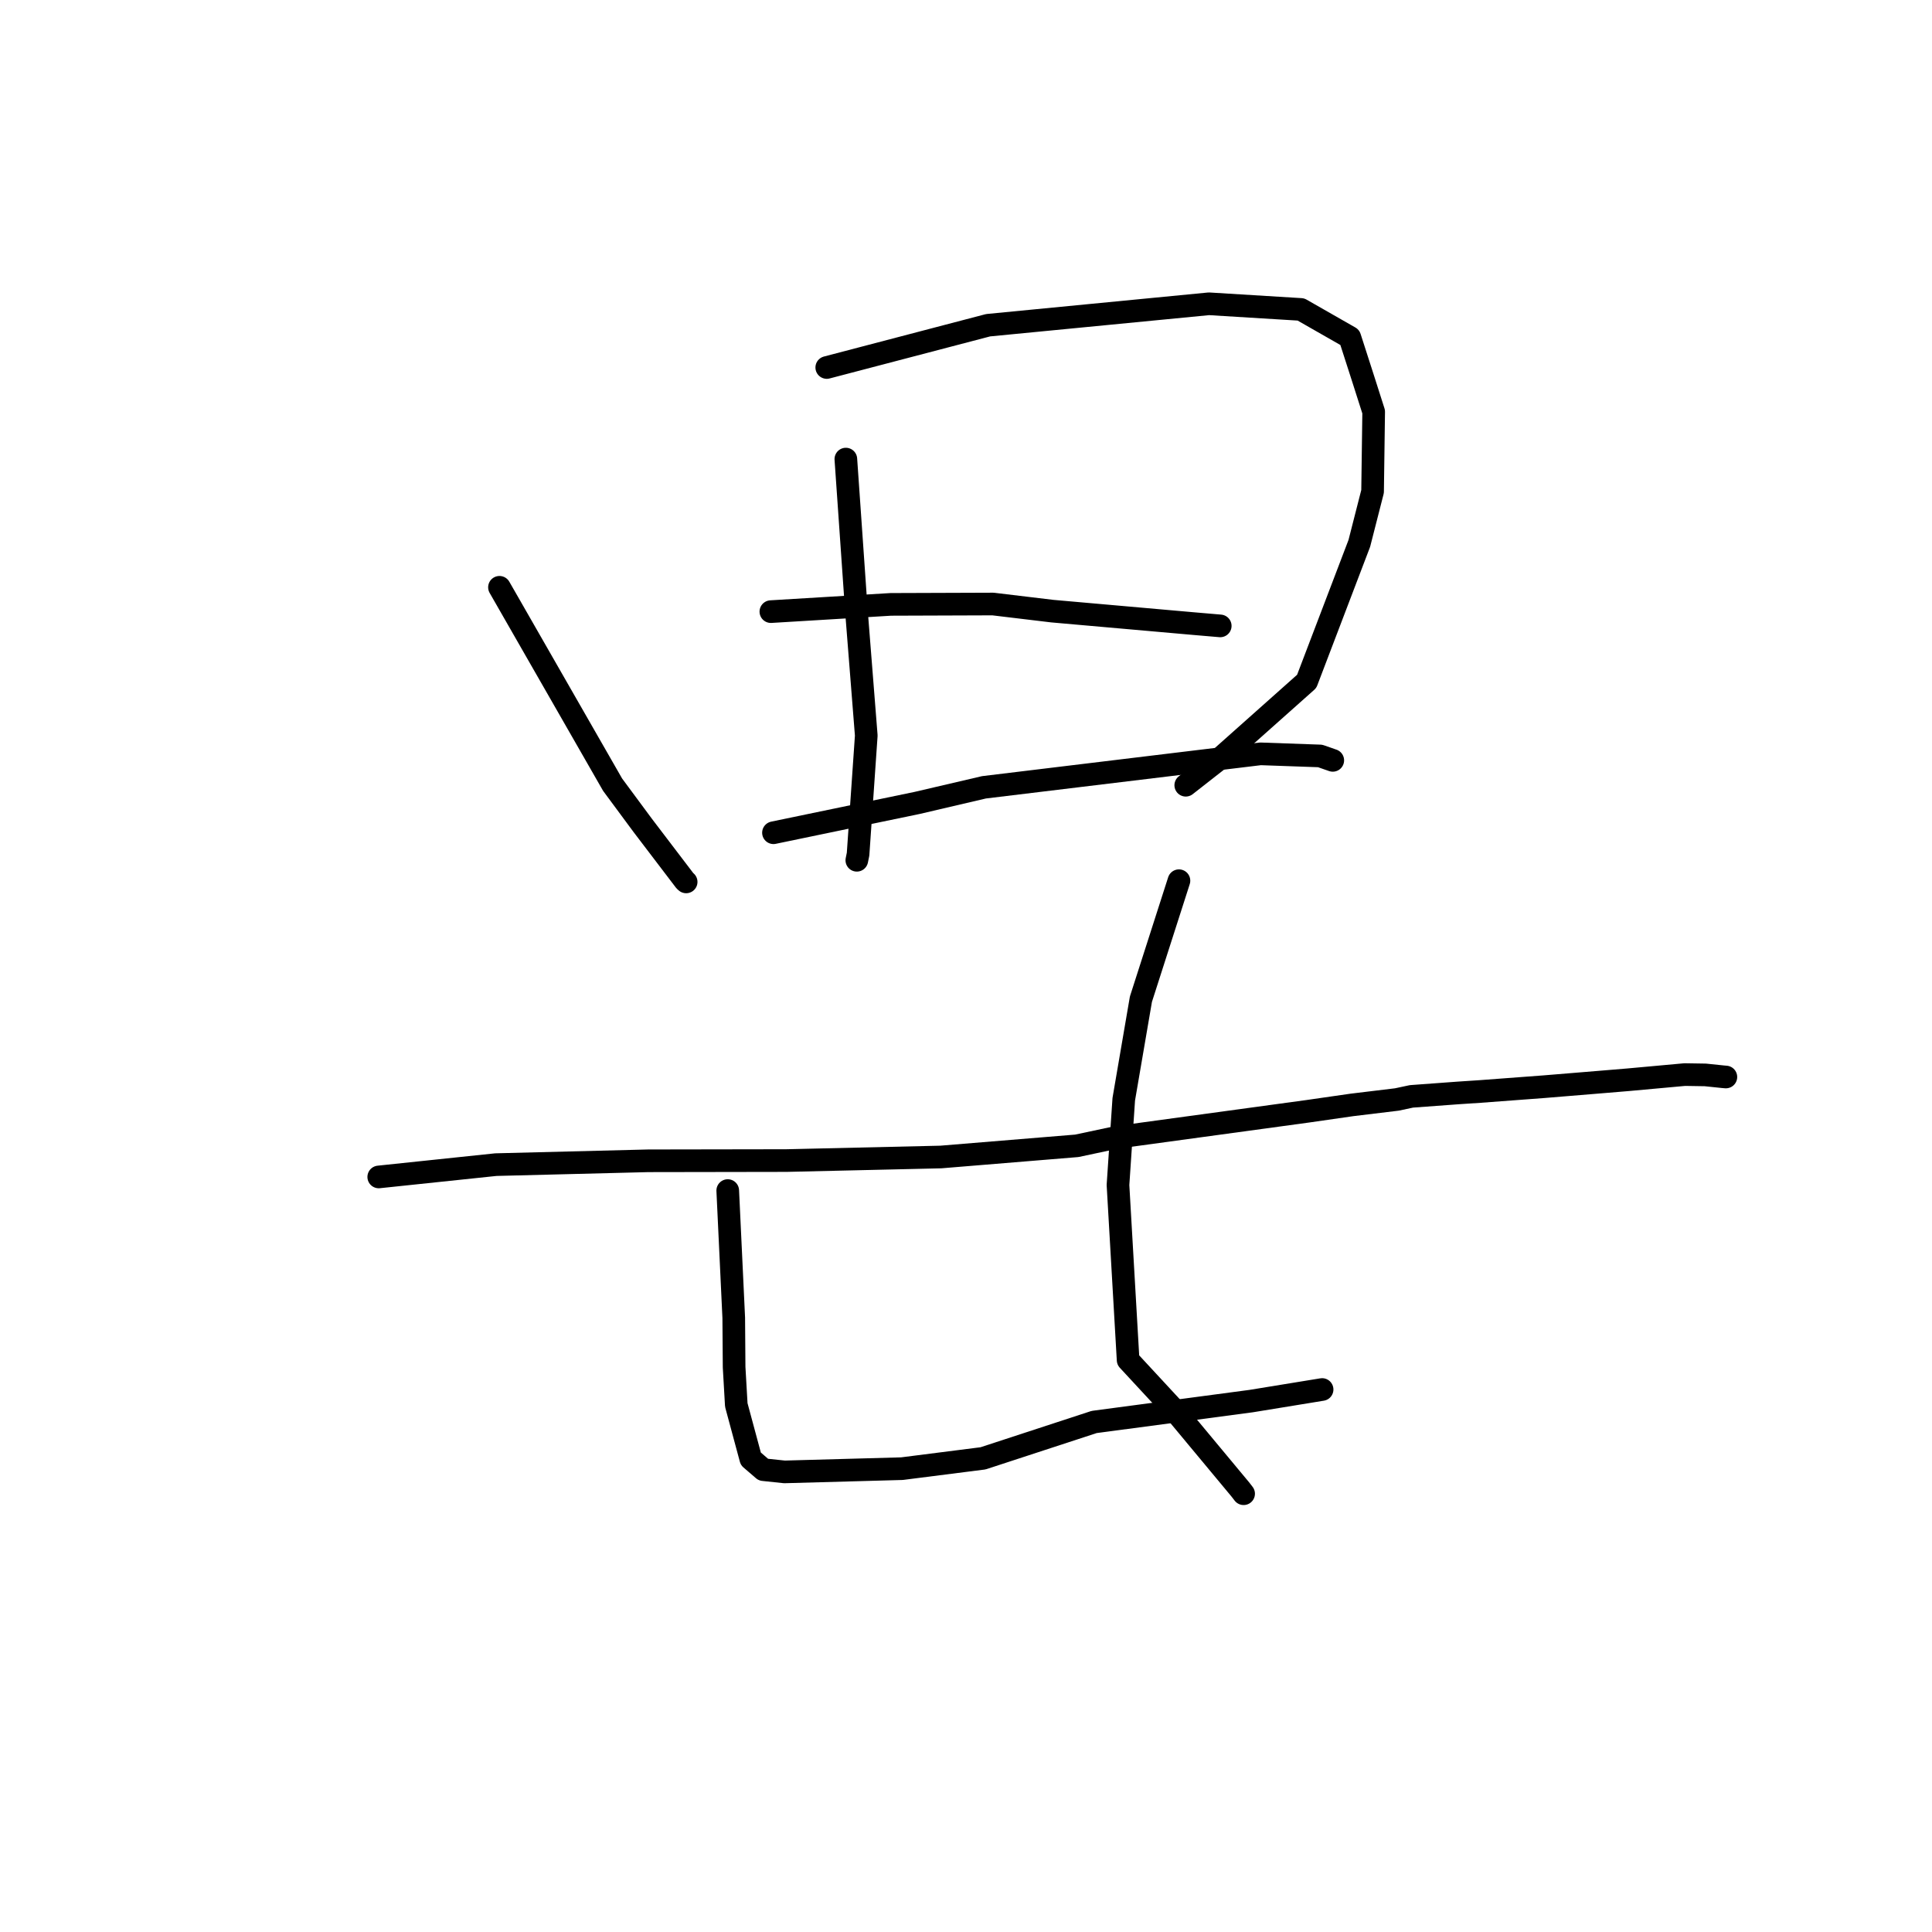 <?xml version="1.0" standalone="no"?>
    <svg width="256" height="256" xmlns="http://www.w3.org/2000/svg" version="1.1">
    <polyline stroke="black" stroke-width="3" stroke-linecap="round" fill="transparent" stroke-linejoin="round" points="66.182 77.82 73.676 90.895 81.17 103.97 85.178 109.388 90.747 116.7 90.919 116.857 " />
        <polyline stroke="black" stroke-width="3" stroke-linecap="round" fill="transparent" stroke-linejoin="round" points="109.55 48.696 120.241 45.895 130.931 43.094 160.191 40.254 172.382 41.002 178.856 44.701 180.615 50.163 182.019 54.562 181.874 65.123 180.117 71.999 173.143 90.287 161.801 100.383 157.119 104.047 " />
        <polyline stroke="black" stroke-width="3" stroke-linecap="round" fill="transparent" stroke-linejoin="round" points="112.079 60.832 112.776 70.844 113.472 80.857 114.785 97.469 113.699 113.177 113.534 113.99 " />
        <polyline stroke="black" stroke-width="3" stroke-linecap="round" fill="transparent" stroke-linejoin="round" points="102.144 81.044 110.093 80.564 118.041 80.083 131.576 80.036 139.432 80.978 158.23 82.638 161.688 82.934 " />
        <polyline stroke="black" stroke-width="3" stroke-linecap="round" fill="transparent" stroke-linejoin="round" points="102.489 110.342 112.002 108.368 121.515 106.394 130.385 104.323 167.018 99.888 174.924 100.168 176.585 100.747 176.598 100.751 176.6 100.752 " />
        <polyline stroke="black" stroke-width="3" stroke-linecap="round" fill="transparent" stroke-linejoin="round" points="50.185 155.951 57.943 155.135 65.701 154.32 85.893 153.811 104.204 153.781 124.661 153.309 142.683 151.827 147.912 150.714 173.267 147.253 179.149 146.406 185.09 145.687 187.024 145.275 193.234 144.818 196.136 144.626 204.537 143.997 212.148 143.371 215.783 143.069 223.242 142.388 225.962 142.431 228.3 142.674 228.542 142.695 228.636 142.703 228.688 142.707 " />
        <polyline stroke="black" stroke-width="3" stroke-linecap="round" fill="transparent" stroke-linejoin="round" points="96.429 157.756 96.827 166.183 97.225 174.611 97.274 181.157 97.562 186.168 99.487 193.306 101.151 194.738 103.946 195.034 119.516 194.605 130.256 193.238 144.983 188.419 165.783 185.652 174.95 184.156 175.163 184.12 175.183 184.116 175.185 184.116 " />
        <polyline stroke="black" stroke-width="3" stroke-linecap="round" fill="transparent" stroke-linejoin="round" points="156.217 116.697 153.697 124.549 151.177 132.401 148.905 145.654 148.139 157.015 149.481 180.216 155.461 186.675 164.365 197.38 164.786 197.926 " />
        </svg>